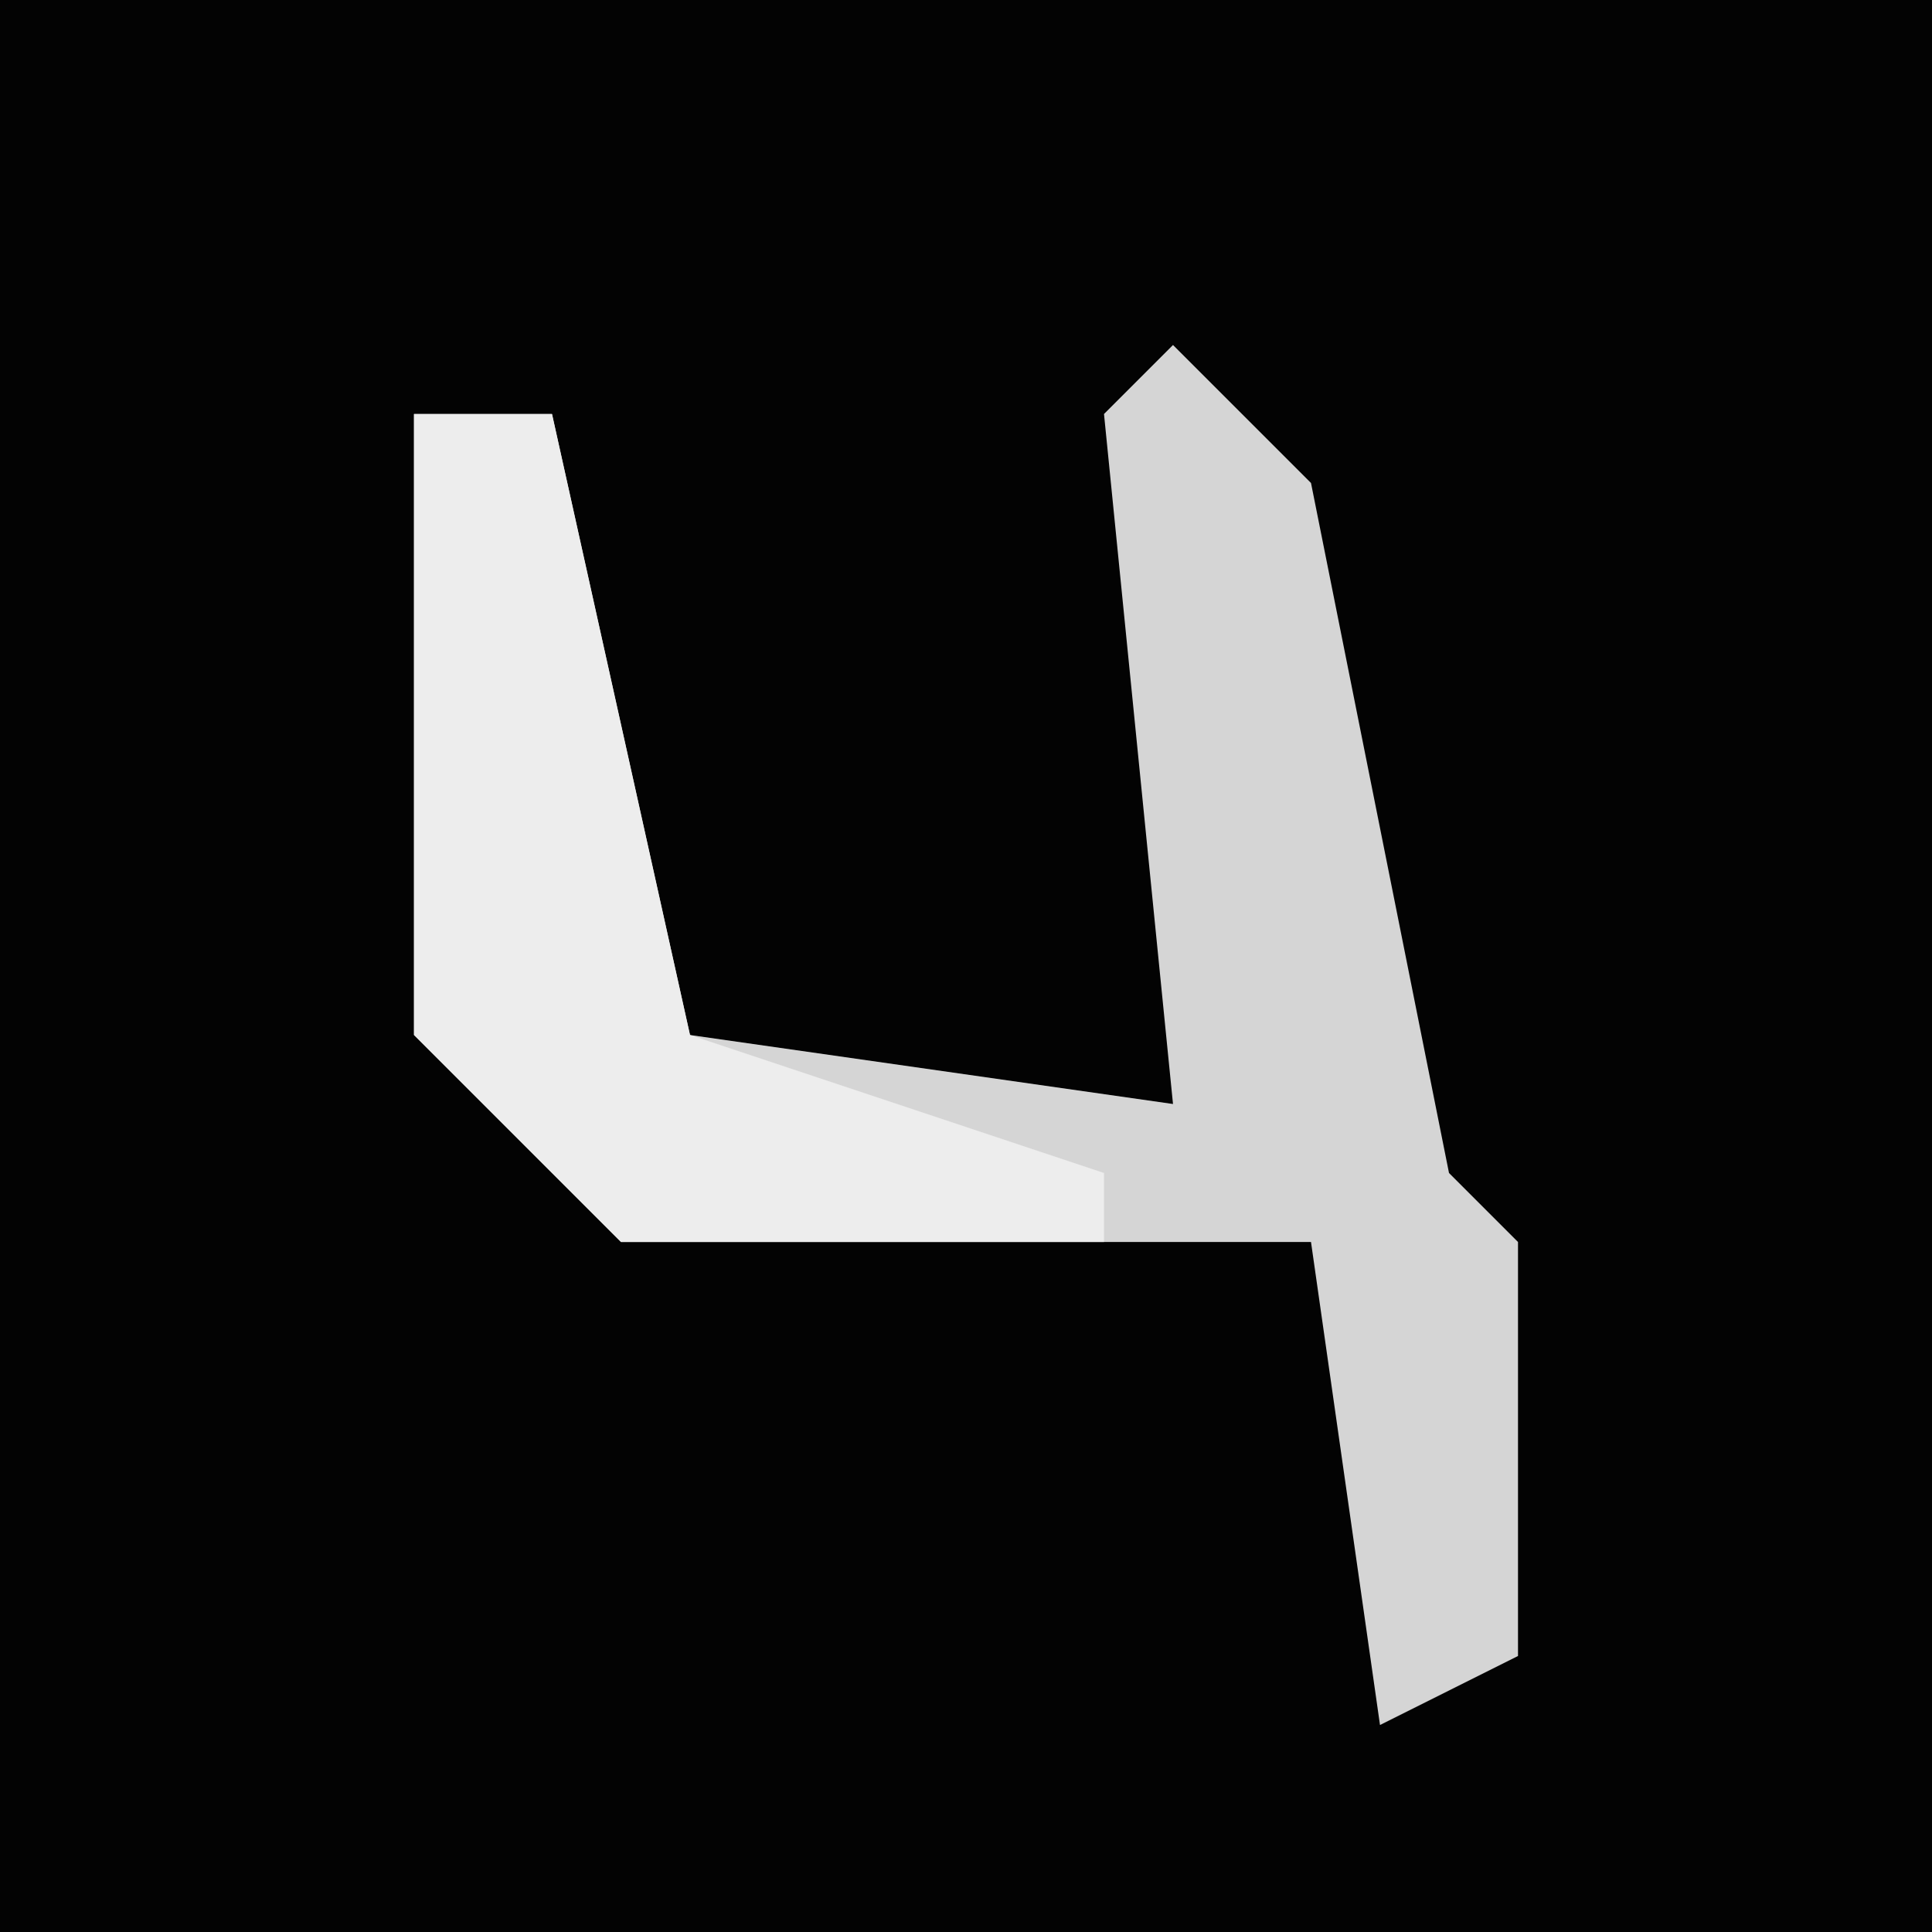 <?xml version="1.0" encoding="UTF-8"?>
<svg version="1.1" xmlns="http://www.w3.org/2000/svg" width="28" height="28">
<path d="M0,0 L28,0 L28,28 L0,28 Z " fill="#030303" transform="translate(0,0)"/>
<path d="M0,0 L2,2 L4,12 L5,13 L5,19 L3,20 L2,13 L-8,13 L-11,10 L-11,1 L-9,1 L-7,10 L0,11 L-1,1 Z " fill="#D5D5D5" transform="translate(17,5)"/>
<path d="M0,0 L2,0 L4,9 L10,11 L10,12 L3,12 L0,9 Z " fill="#EDEDED" transform="translate(6,6)"/>
</svg>
